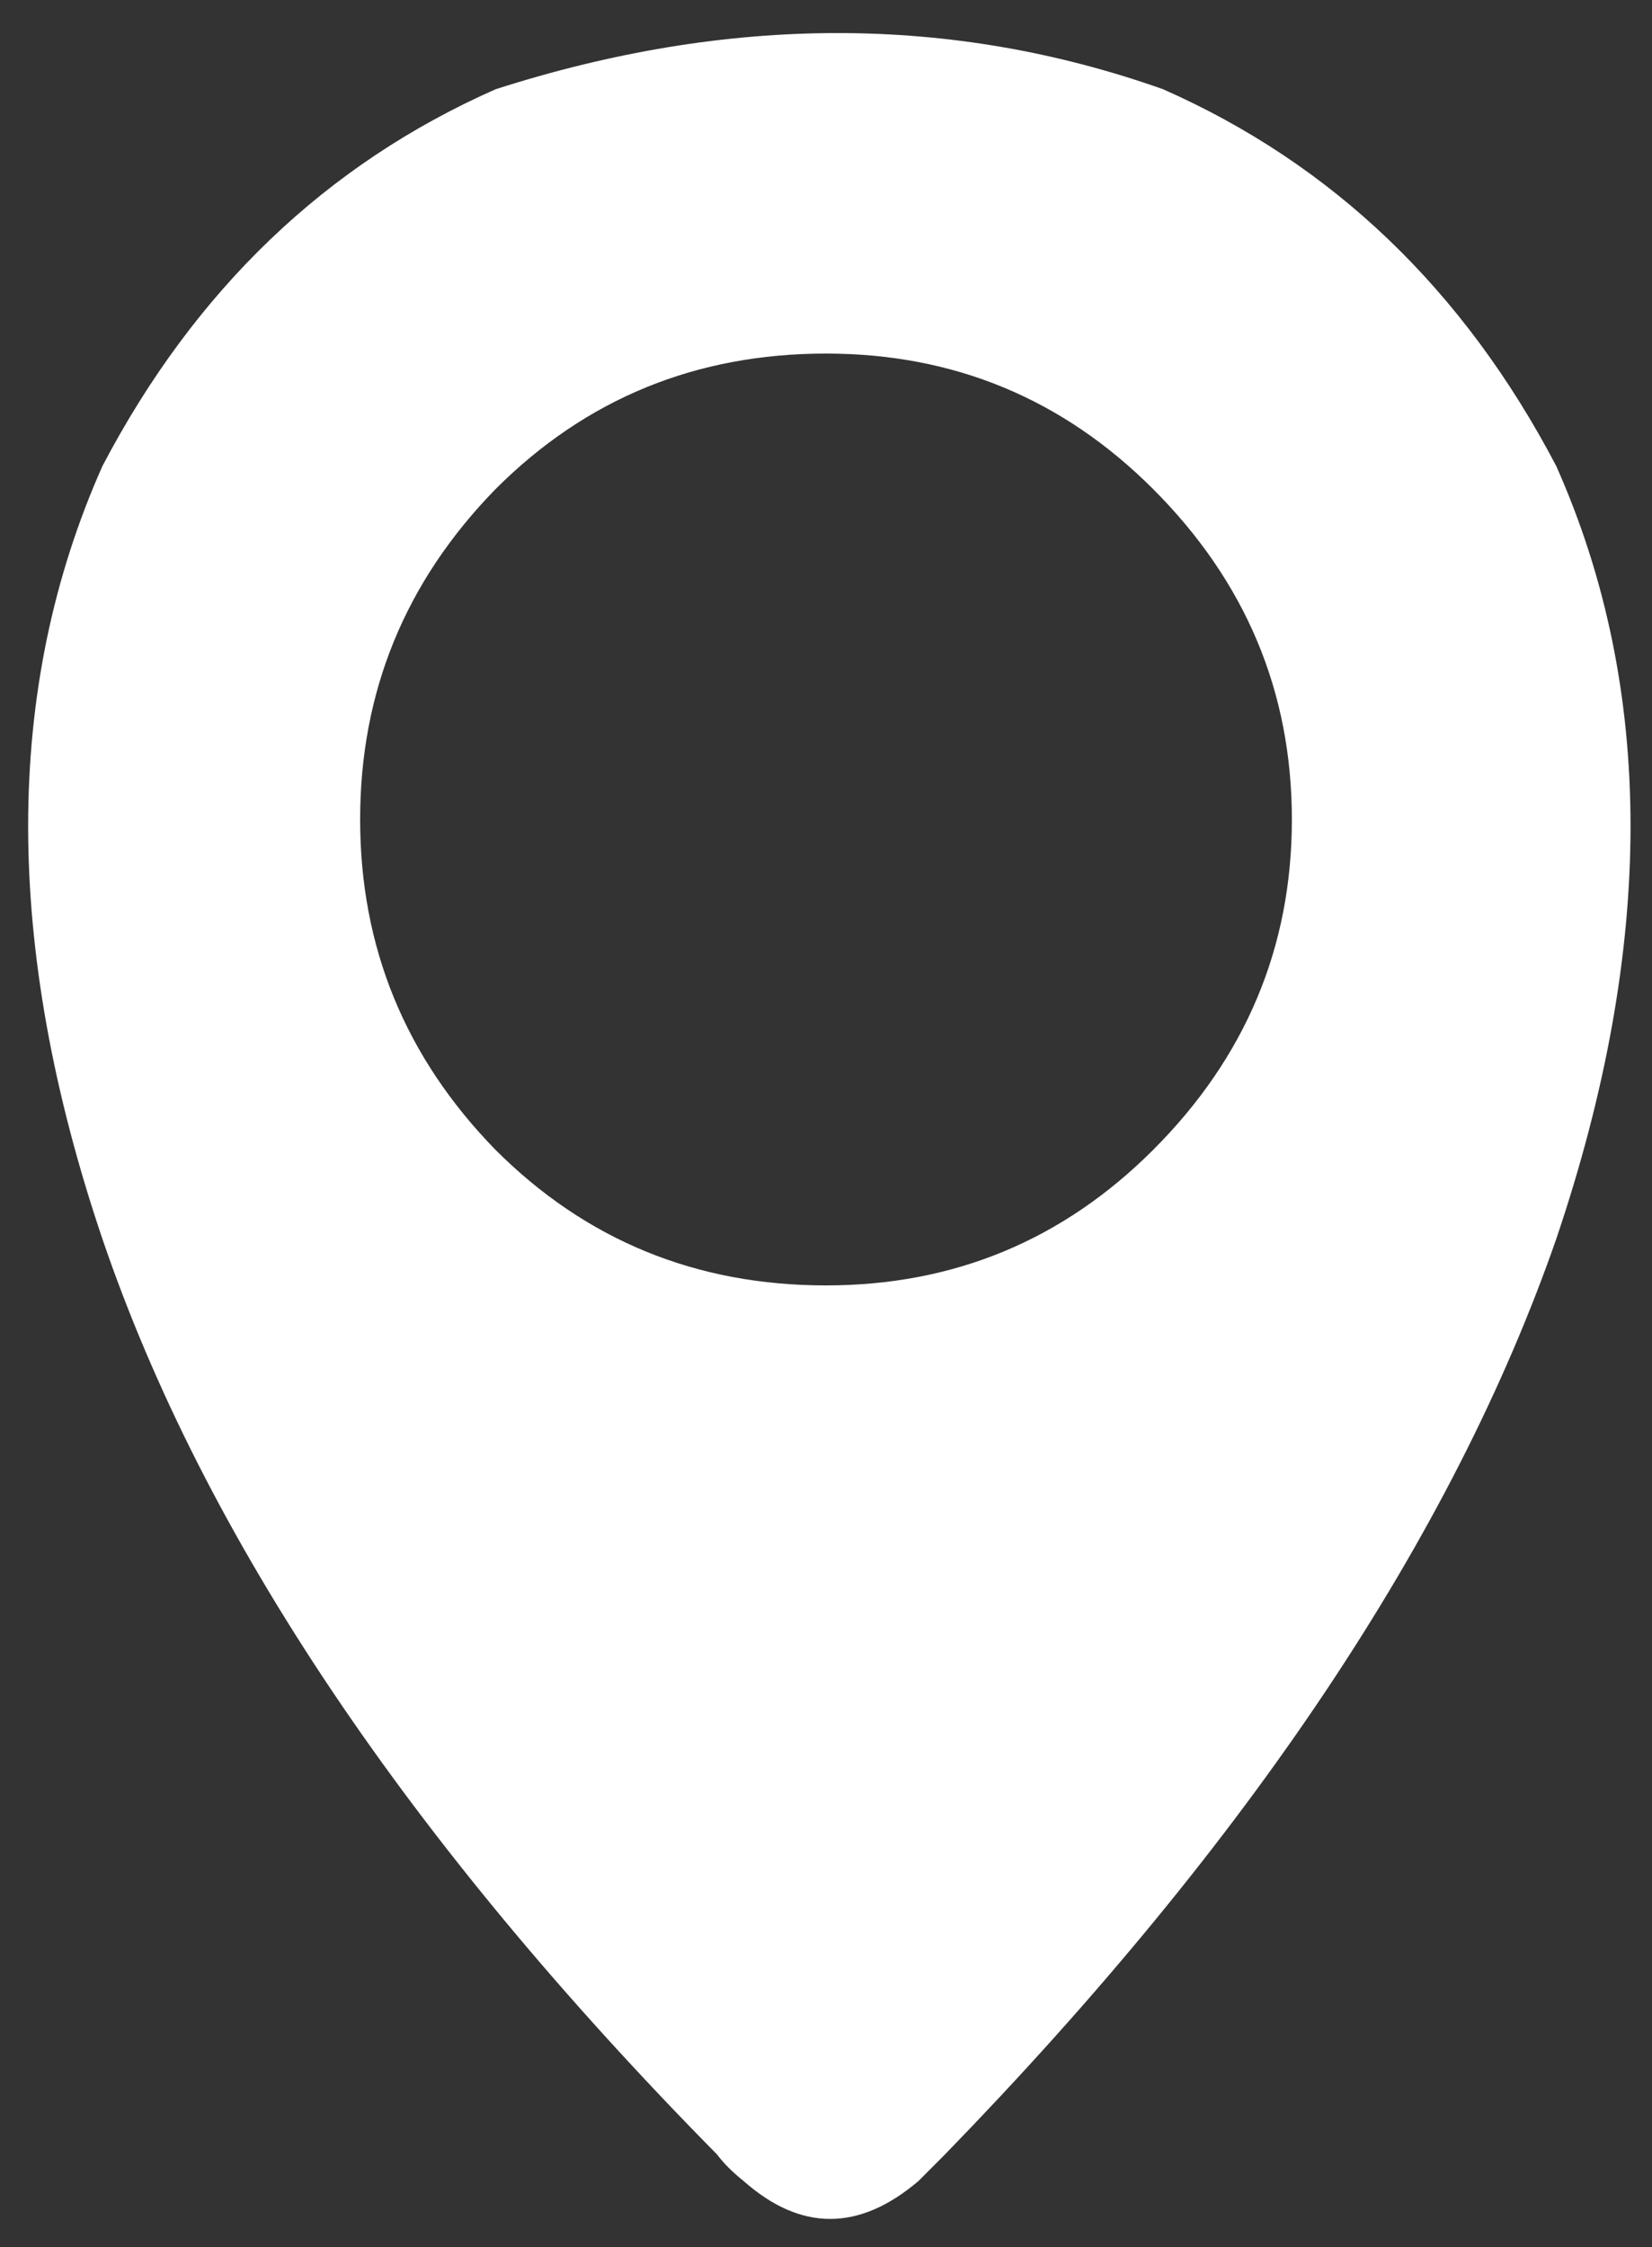 <?xml version="1.0" encoding="utf-8"?>
<!-- Generator: Adobe Illustrator 16.0.0, SVG Export Plug-In . SVG Version: 6.00 Build 0)  -->
<!DOCTYPE svg PUBLIC "-//W3C//DTD SVG 1.1//EN" "http://www.w3.org/Graphics/SVG/1.1/DTD/svg11.dtd">
<svg version="1.1" id="Layer_1" xmlns="http://www.w3.org/2000/svg" xmlns:xlink="http://www.w3.org/1999/xlink" x="0px" y="0px"
	 width="25px" height="34px" viewBox="0 0 25 34" enable-background="new 0 0 25 34" xml:space="preserve">
<rect x="0" y="0" width="25" height="34" fill="#333333" stroke="none"/>
<g>
	<g>
		<path fill-rule="evenodd" clip-rule="evenodd" fill="#FFFFFF" d="M17.6,1.35c2.567,1.133,4.551,3.033,5.95,5.7
			c1.5,3.367,1.5,7.267,0,11.7c-1.566,4.5-4.649,9.116-9.25,13.85c-0.133,0.134-0.267,0.267-0.399,0.4
			c-0.9,0.767-1.784,0.767-2.65,0c-0.167-0.134-0.3-0.267-0.4-0.4c-4.667-4.733-7.767-9.35-9.3-13.85c-1.5-4.433-1.5-8.333,0-11.7
			c1.4-2.667,3.383-4.566,5.95-5.7C11.033,0.217,14.4,0.217,17.6,1.35z M19.55,12.4c0-1.933-0.7-3.6-2.1-5
			c-1.367-1.367-3.017-2.05-4.95-2.05c-1.967,0-3.633,0.683-5,2.05c-1.367,1.4-2.05,3.067-2.05,5c0,1.934,0.683,3.6,2.05,5
			c1.367,1.366,3.033,2.05,5,2.05c1.934,0,3.583-0.684,4.95-2.05C18.85,16,19.55,14.333,19.55,12.4z"/>
	</g>
</g>
</svg>
